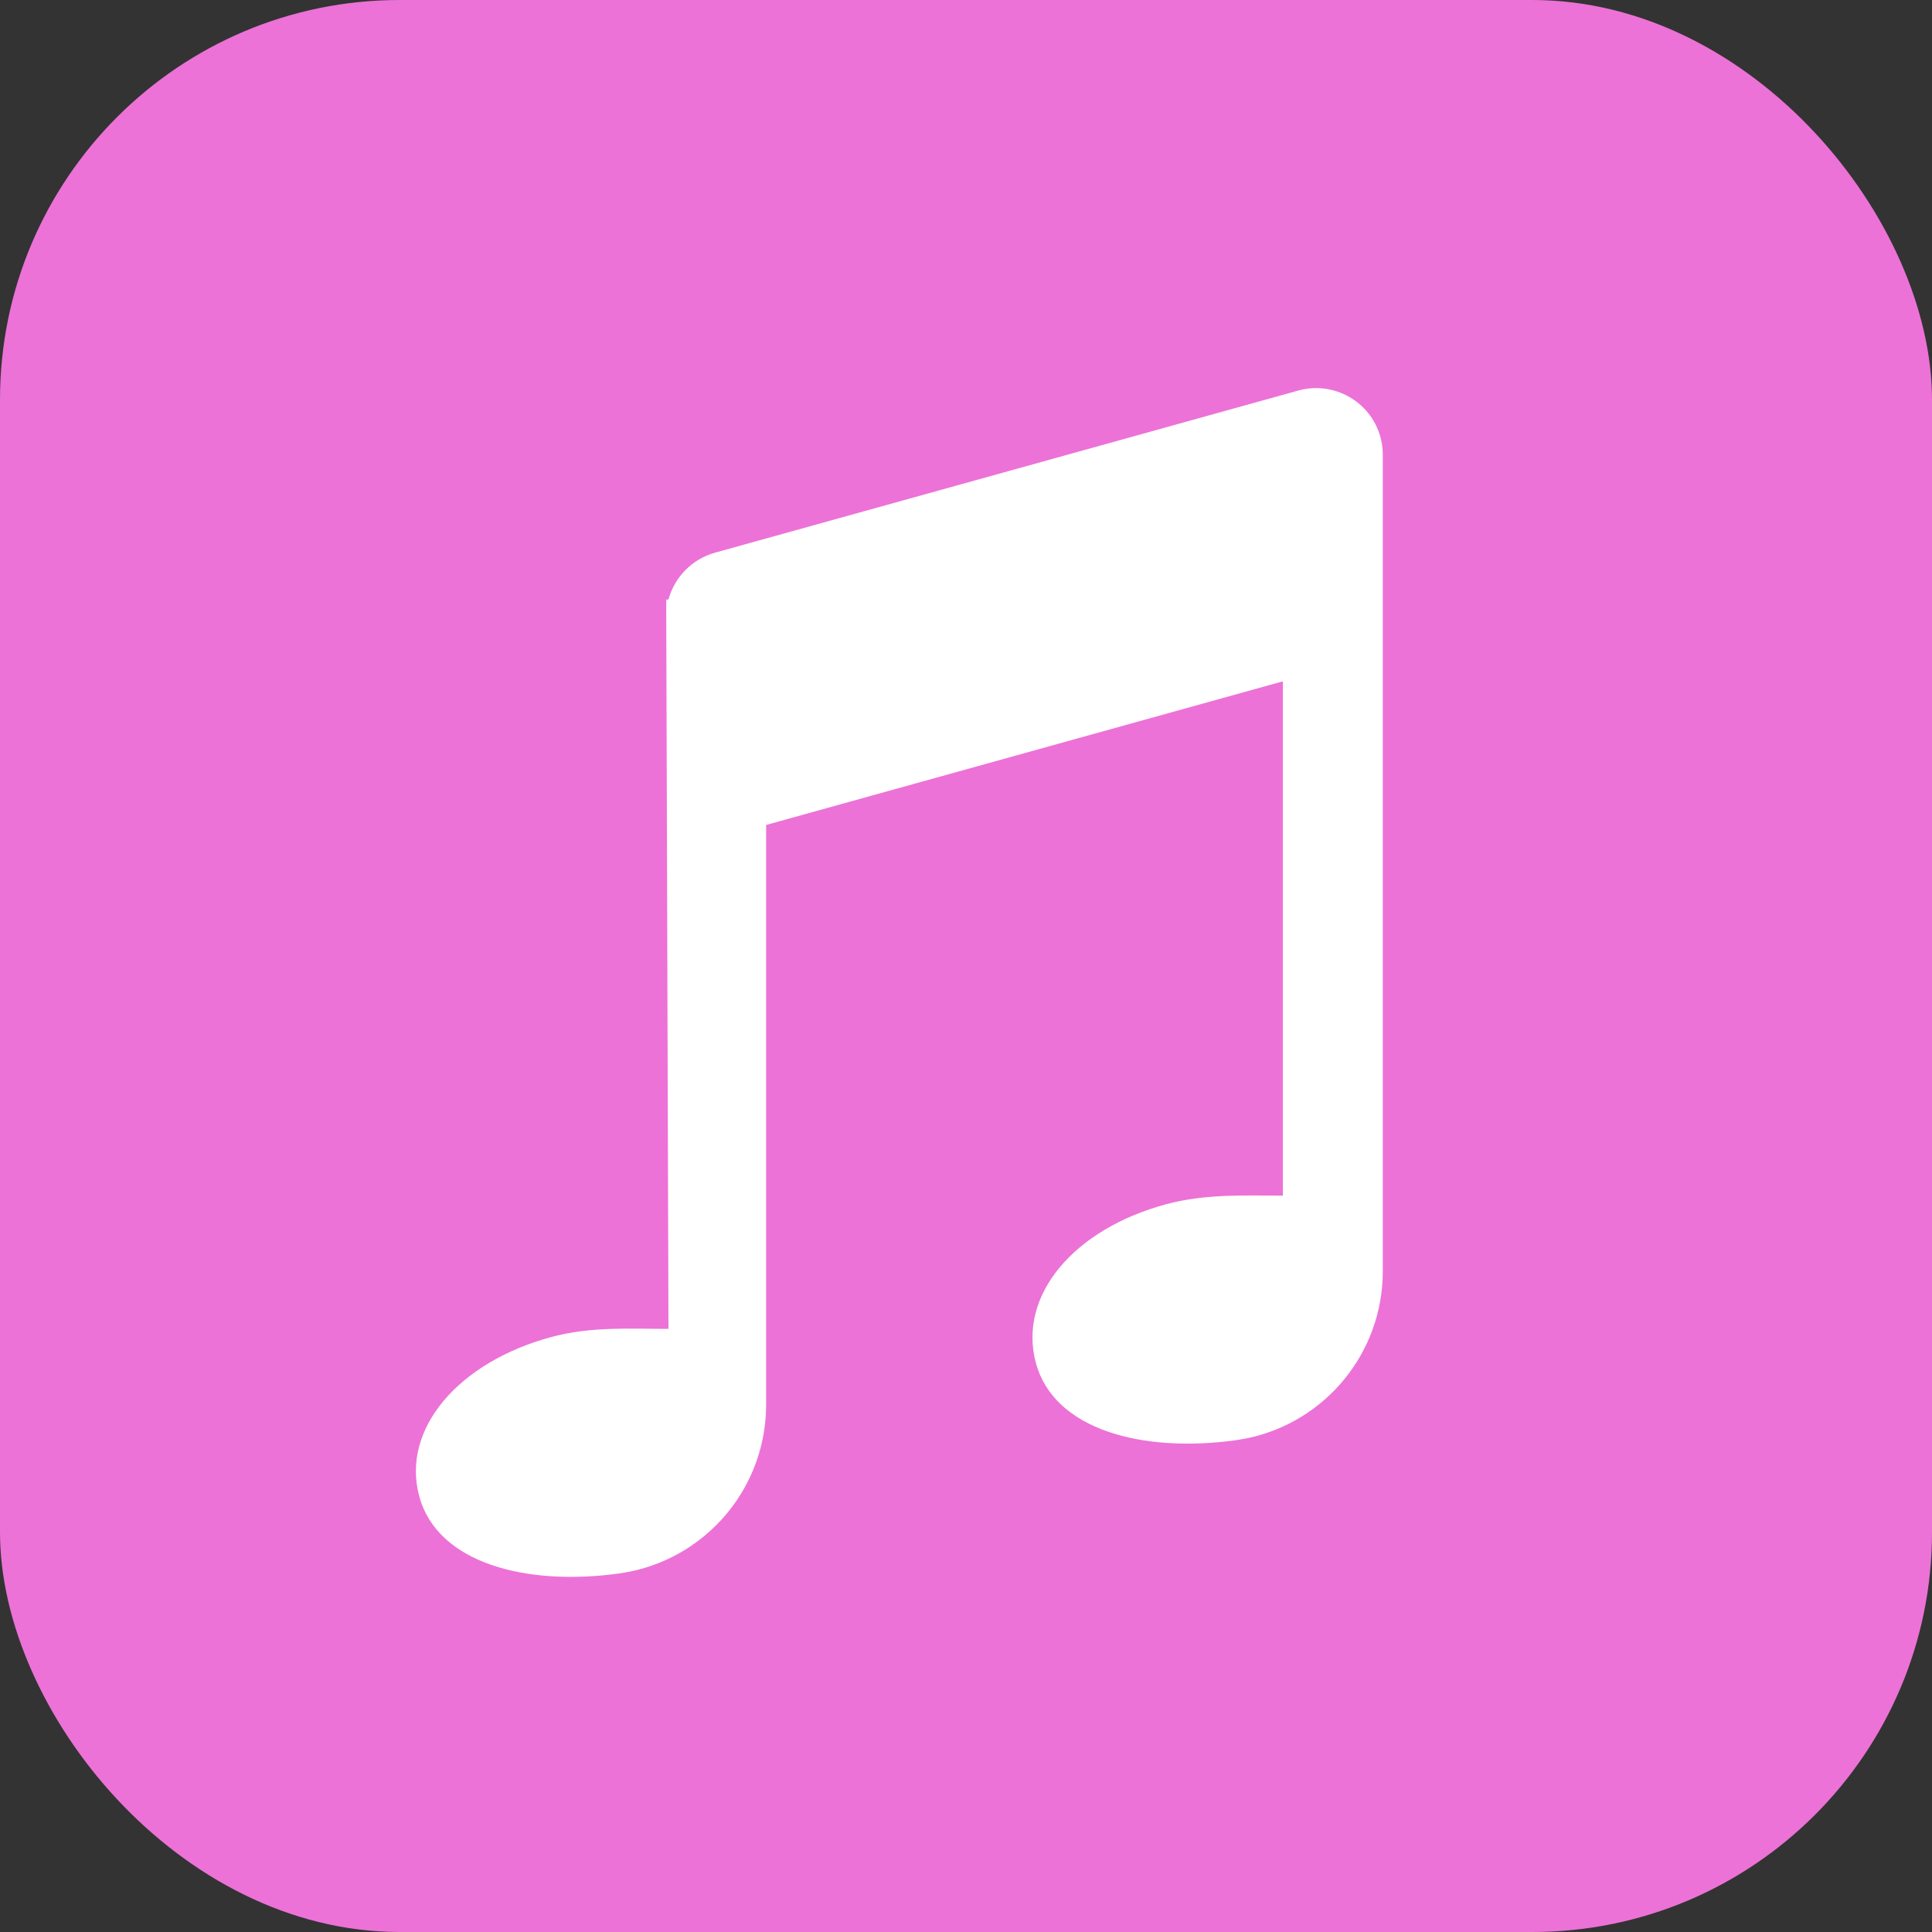 <svg width="29" height="29" viewBox="0 0 29 29" fill="none" xmlns="http://www.w3.org/2000/svg">
<rect x="0" y="0" width="29" height="29" fill="#333333" stroke="none"/>
<rect width="29" height="29" rx="6" fill="#EC72D7"/>
<path fill-rule="evenodd" clip-rule="evenodd" d="M20.756 19.084C20.756 20.305 19.896 21.347 18.714 21.59L18.551 21.618C17.16 21.811 15.82 21.469 15.548 20.455C15.277 19.442 16.121 18.447 17.508 18.075C18.106 17.915 18.714 17.947 19.256 17.947L19.256 10.227L11.5 12.383L11.5 21.084C11.5 22.305 10.639 23.347 9.458 23.59L9.295 23.618C7.903 23.811 6.563 23.469 6.292 22.455C6.02 21.442 6.893 20.44 8.28 20.068C8.878 19.908 9.458 19.947 10.034 19.947L10 9L10.034 8.999C10.125 8.664 10.386 8.393 10.732 8.296L19.489 5.862C20.021 5.715 20.572 6.026 20.72 6.558C20.744 6.645 20.756 6.735 20.756 6.826V19.084Z" fill="white"/>
</svg>
